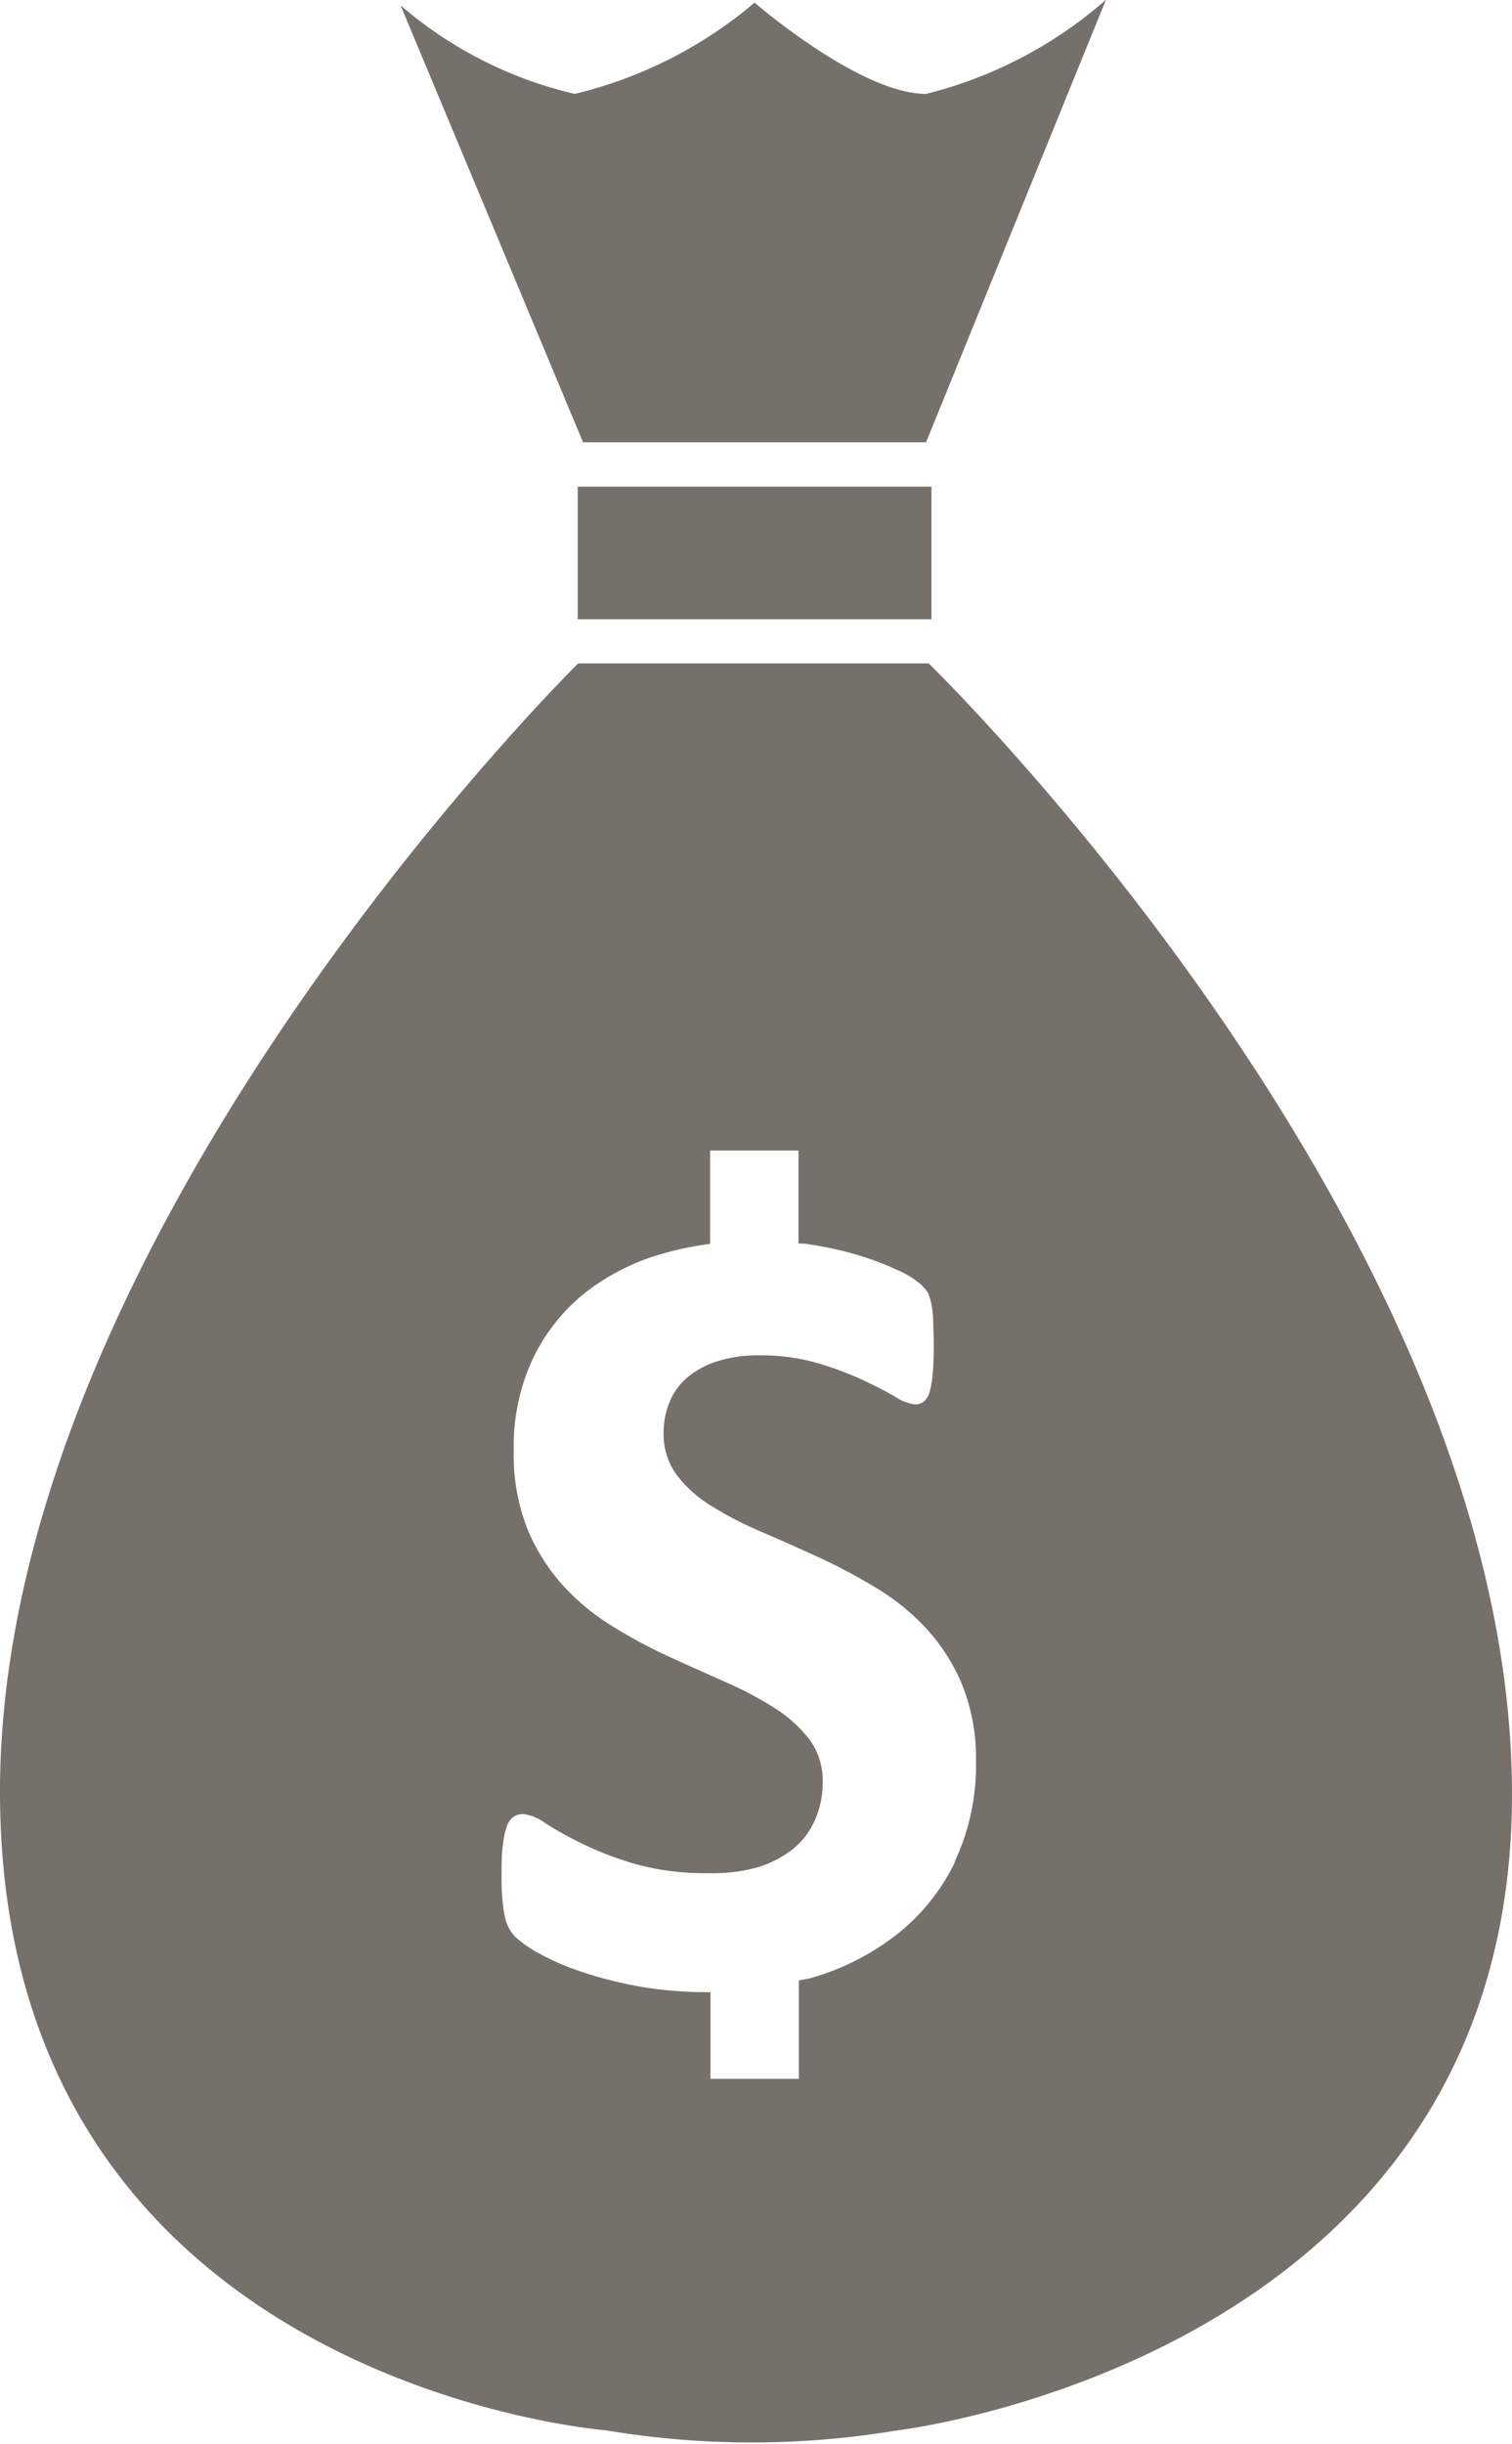 <svg xmlns="http://www.w3.org/2000/svg" viewBox="0 0 16.815 27.17">
  <defs>
    <style>
      .cls-1 {
        fill: #76706b;
      }
    </style>
  </defs>
  <path id="moneybag" class="cls-1" d="M14.017,9.3h3.934V7.826H14.017Zm3.905.491h-3.9S7.592,16.126,7.592,22.335c0,6.579,6.732,7.1,6.732,7.1a9.814,9.814,0,0,0,3.257,0s6.826-.8,6.826-7.07S17.922,9.793,17.922,9.793Zm.289,13.33a2.3,2.3,0,0,1-.643.8,2.8,2.8,0,0,1-.949.484c-.046.014-.1.019-.143.031v1.092h-.983v-.964c-.012,0-.024,0-.036,0a4.223,4.223,0,0,1-.778-.067,4.537,4.537,0,0,1-.634-.164,2.744,2.744,0,0,1-.459-.2,1.333,1.333,0,0,1-.266-.186.461.461,0,0,1-.116-.234,2.222,2.222,0,0,1-.034-.441c0-.129,0-.237.013-.325a.913.913,0,0,1,.041-.213.233.233,0,0,1,.074-.116.186.186,0,0,1,.109-.034.513.513,0,0,1,.247.1,4.147,4.147,0,0,0,.409.228,3.74,3.74,0,0,0,.6.229,2.852,2.852,0,0,0,.8.1A1.846,1.846,0,0,0,16,23.181a1.193,1.193,0,0,0,.4-.2.856.856,0,0,0,.253-.325,1.031,1.031,0,0,0,.088-.433.765.765,0,0,0-.15-.472,1.517,1.517,0,0,0-.391-.35,4.078,4.078,0,0,0-.546-.287c-.2-.09-.415-.185-.631-.284a5.571,5.571,0,0,1-.631-.341,2.547,2.547,0,0,1-.547-.455,2.188,2.188,0,0,1-.391-.628,2.264,2.264,0,0,1-.149-.868,2.3,2.3,0,0,1,.215-1.021,2.091,2.091,0,0,1,.581-.73,2.491,2.491,0,0,1,.862-.434,3.5,3.5,0,0,1,.526-.108V15.207h.983v1.034c.04,0,.079,0,.118.009a3.9,3.9,0,0,1,.537.118,3.074,3.074,0,0,1,.443.167,1.006,1.006,0,0,1,.256.155.455.455,0,0,1,.086.1.638.638,0,0,1,.037.116,1.116,1.116,0,0,1,.021.182c0,.072.006.163.006.271s0,.224-.01.308a1.087,1.087,0,0,1-.031.206.238.238,0,0,1-.062.119.152.152,0,0,1-.109.037.523.523,0,0,1-.219-.086c-.1-.059-.223-.121-.367-.189a3.687,3.687,0,0,0-.506-.187,2.256,2.256,0,0,0-.631-.083,1.5,1.5,0,0,0-.469.065.974.974,0,0,0-.335.18.717.717,0,0,0-.2.277.893.893,0,0,0-.065.342.761.761,0,0,0,.146.466,1.4,1.4,0,0,0,.394.35,4,4,0,0,0,.56.287q.312.135.637.284a6.523,6.523,0,0,1,.637.341,2.536,2.536,0,0,1,.557.456,2.135,2.135,0,0,1,.393.624,2.188,2.188,0,0,1,.15.847,2.51,2.51,0,0,1-.239,1.115Zm-.32-15.789,2-4.919a4.789,4.789,0,0,1-2,1.046c-.738,0-1.907-1.015-1.907-1.015a4.835,4.835,0,0,1-2,1.015,4.54,4.54,0,0,1-1.937-.984l2.029,4.857h3.813Z" transform="translate(-7.592 -2.415)"/>
</svg>

